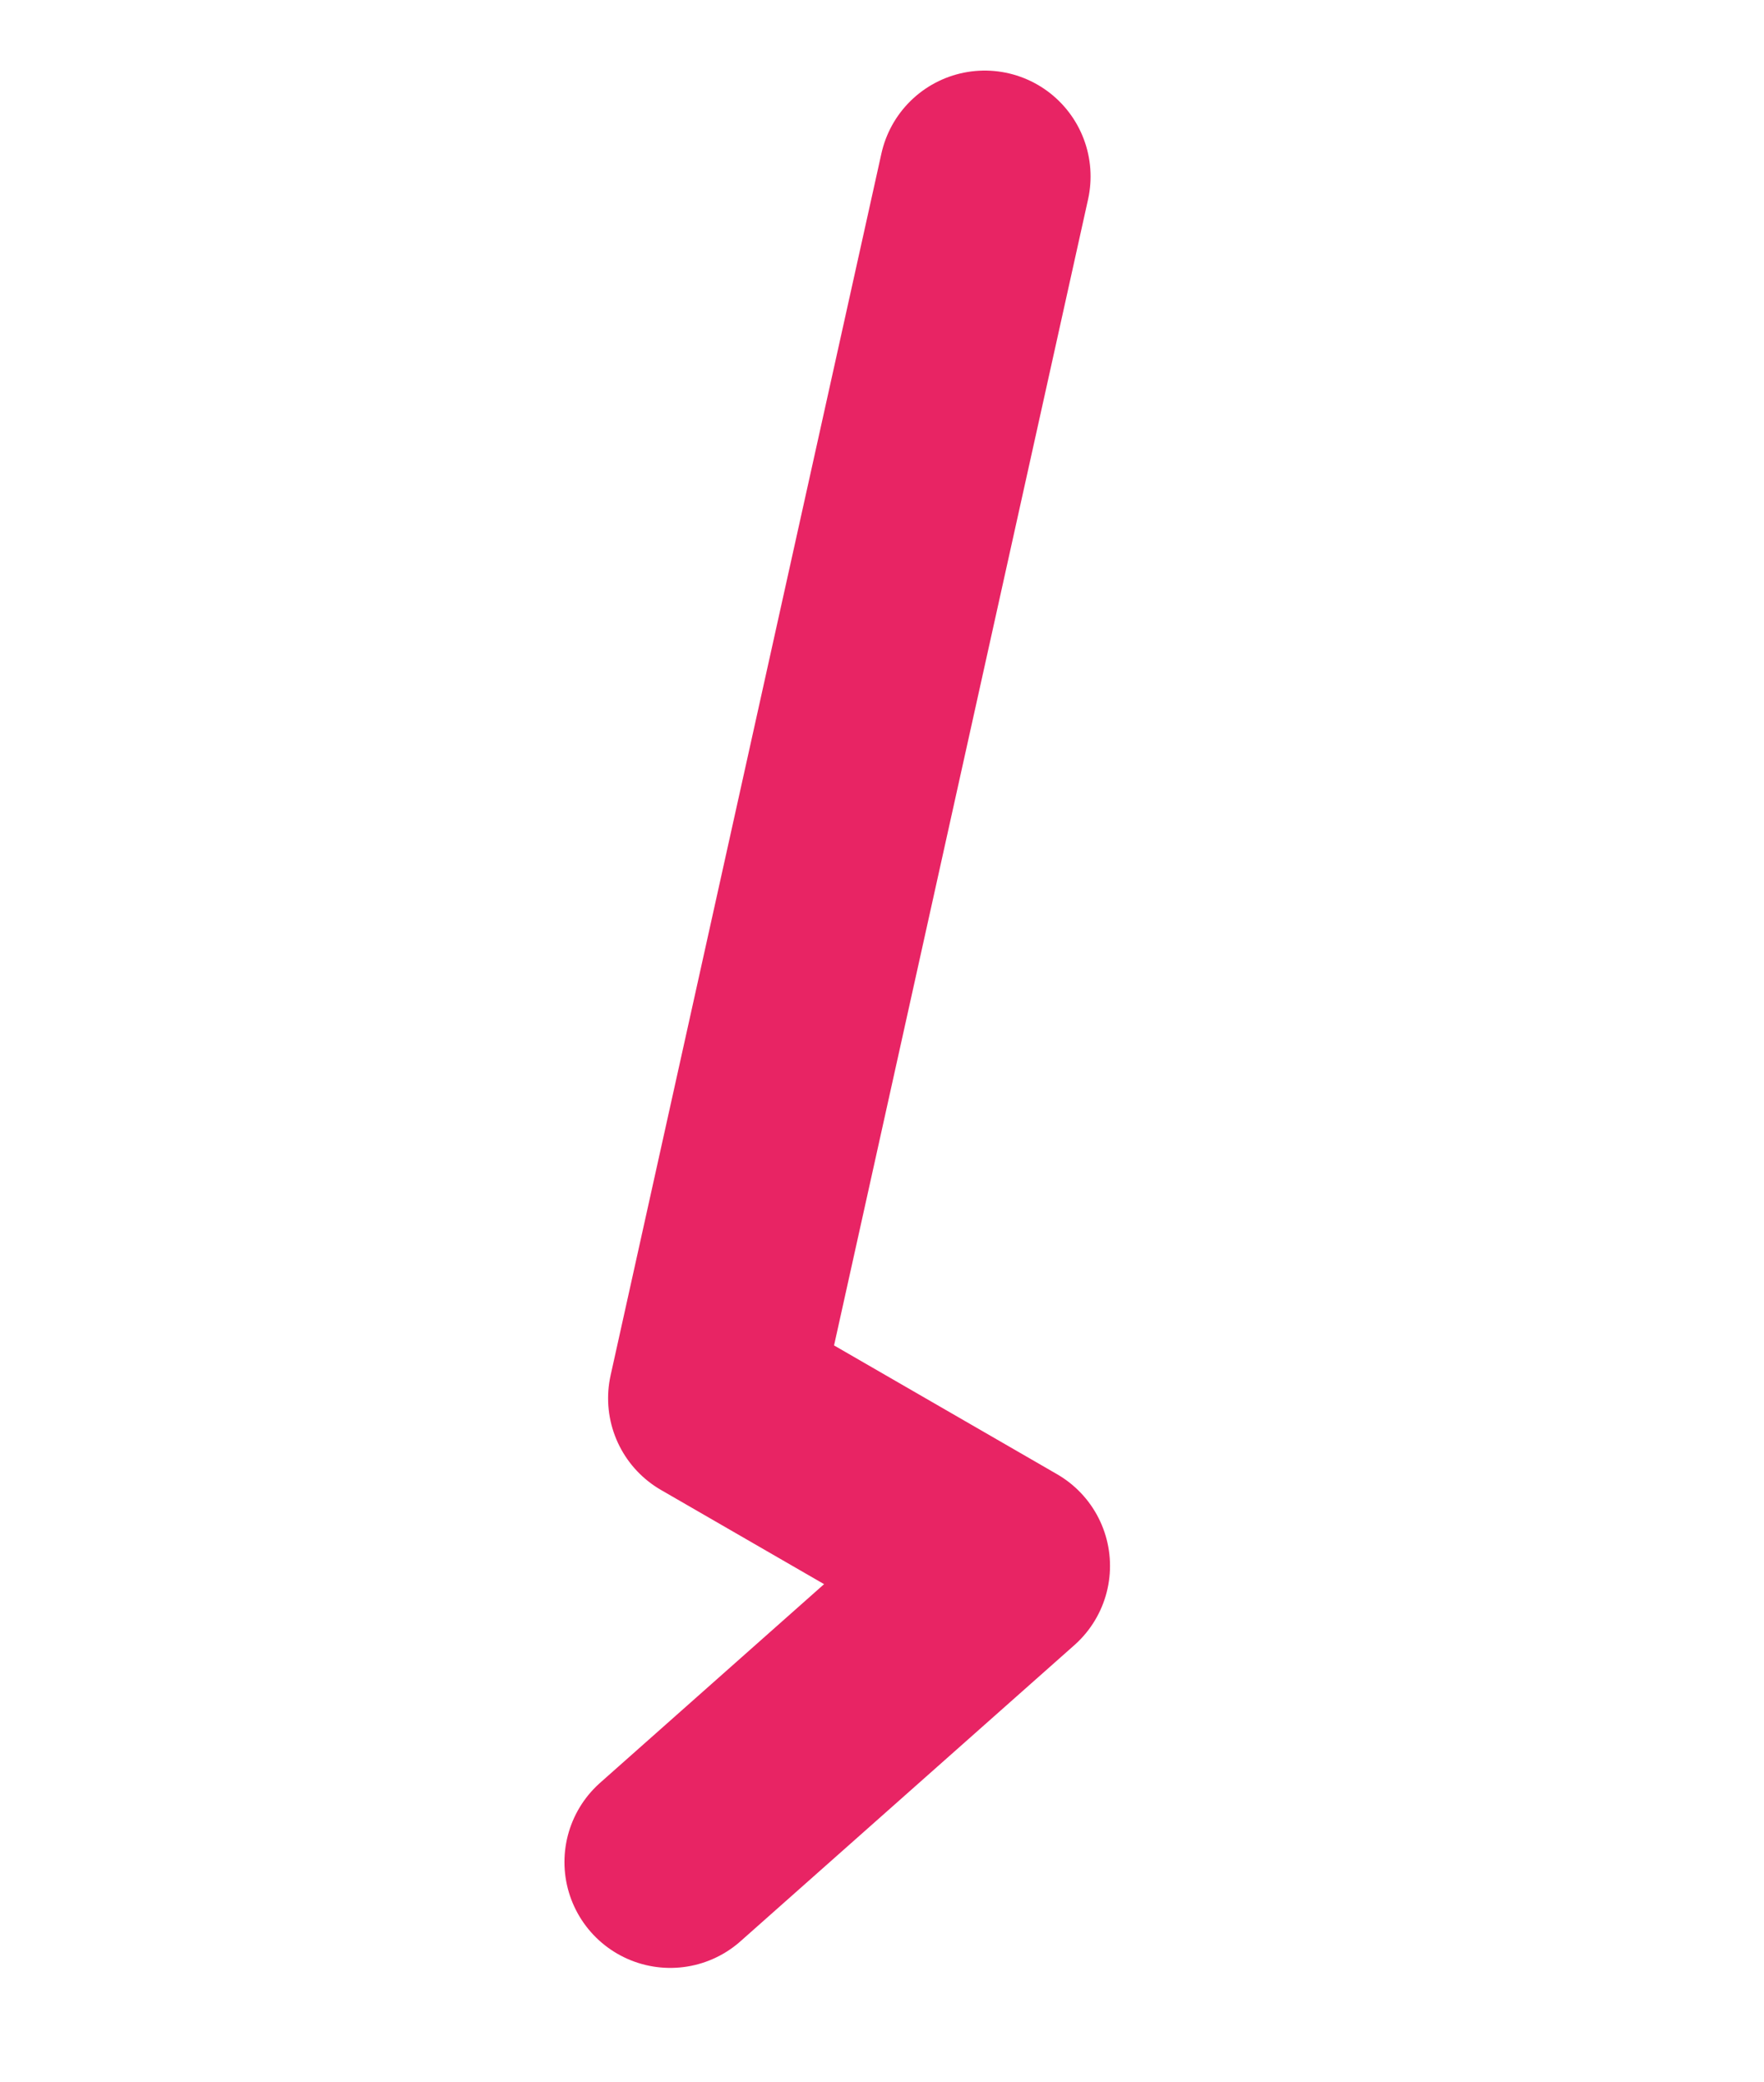 <svg width="50" height="59" viewBox="0 0 50 59" fill="none" xmlns="http://www.w3.org/2000/svg">
<path d="M18.999 52.767L28.463 44.375L20.236 39.625L27.912 5" stroke="#E82464" stroke-width="6" stroke-linecap="round" stroke-linejoin="round"/>
</svg>
